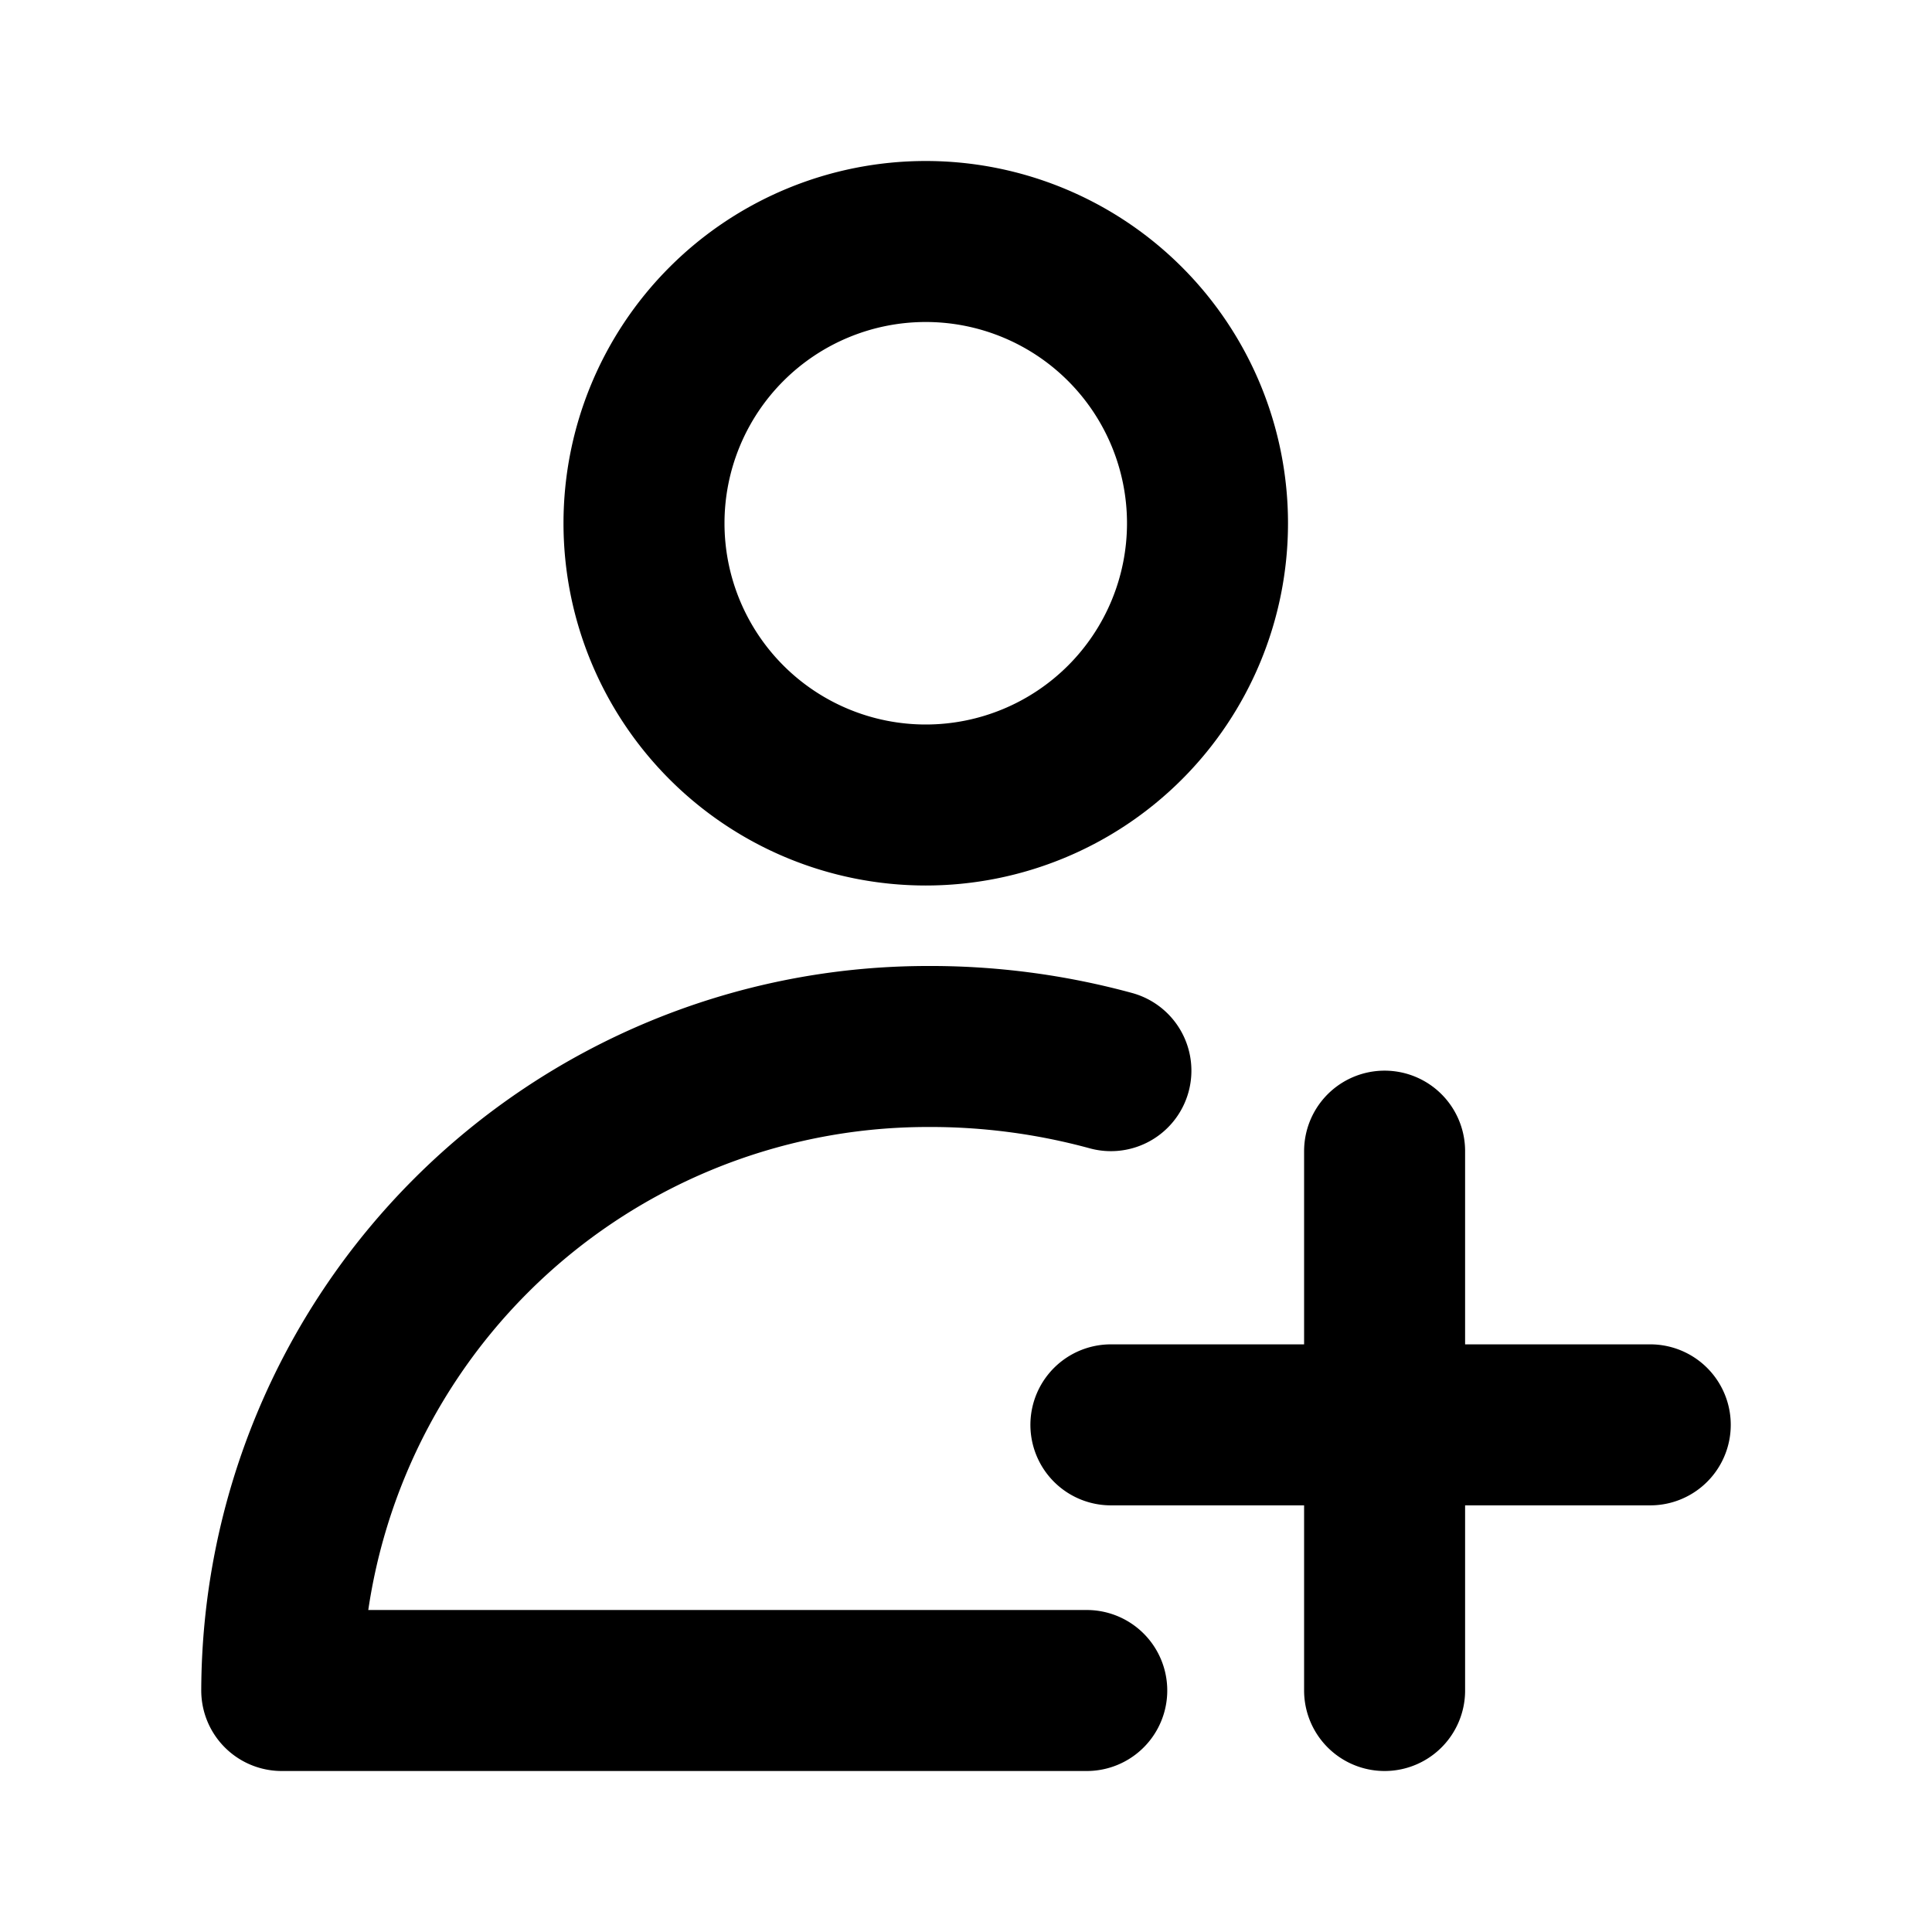 <svg xmlns="http://www.w3.org/2000/svg" viewBox="0 0 24 24" height="24" width="24" stroke="currentColor">
  <path
    d="M11.5,3A3.5,3.5,0,1,1,8,6.5,3.5,3.5,0,0,1,11.5,3Zm2.3,10.3a8.524,8.524,0,0,0-2.3-.3,8.024,8.024,0,0,0-8,8h10m3.7-6.7V21m3.3-3.3H13.8"
    fill="none" stroke-linecap="round" stroke-linejoin="round" stroke-width="2" />
</svg>